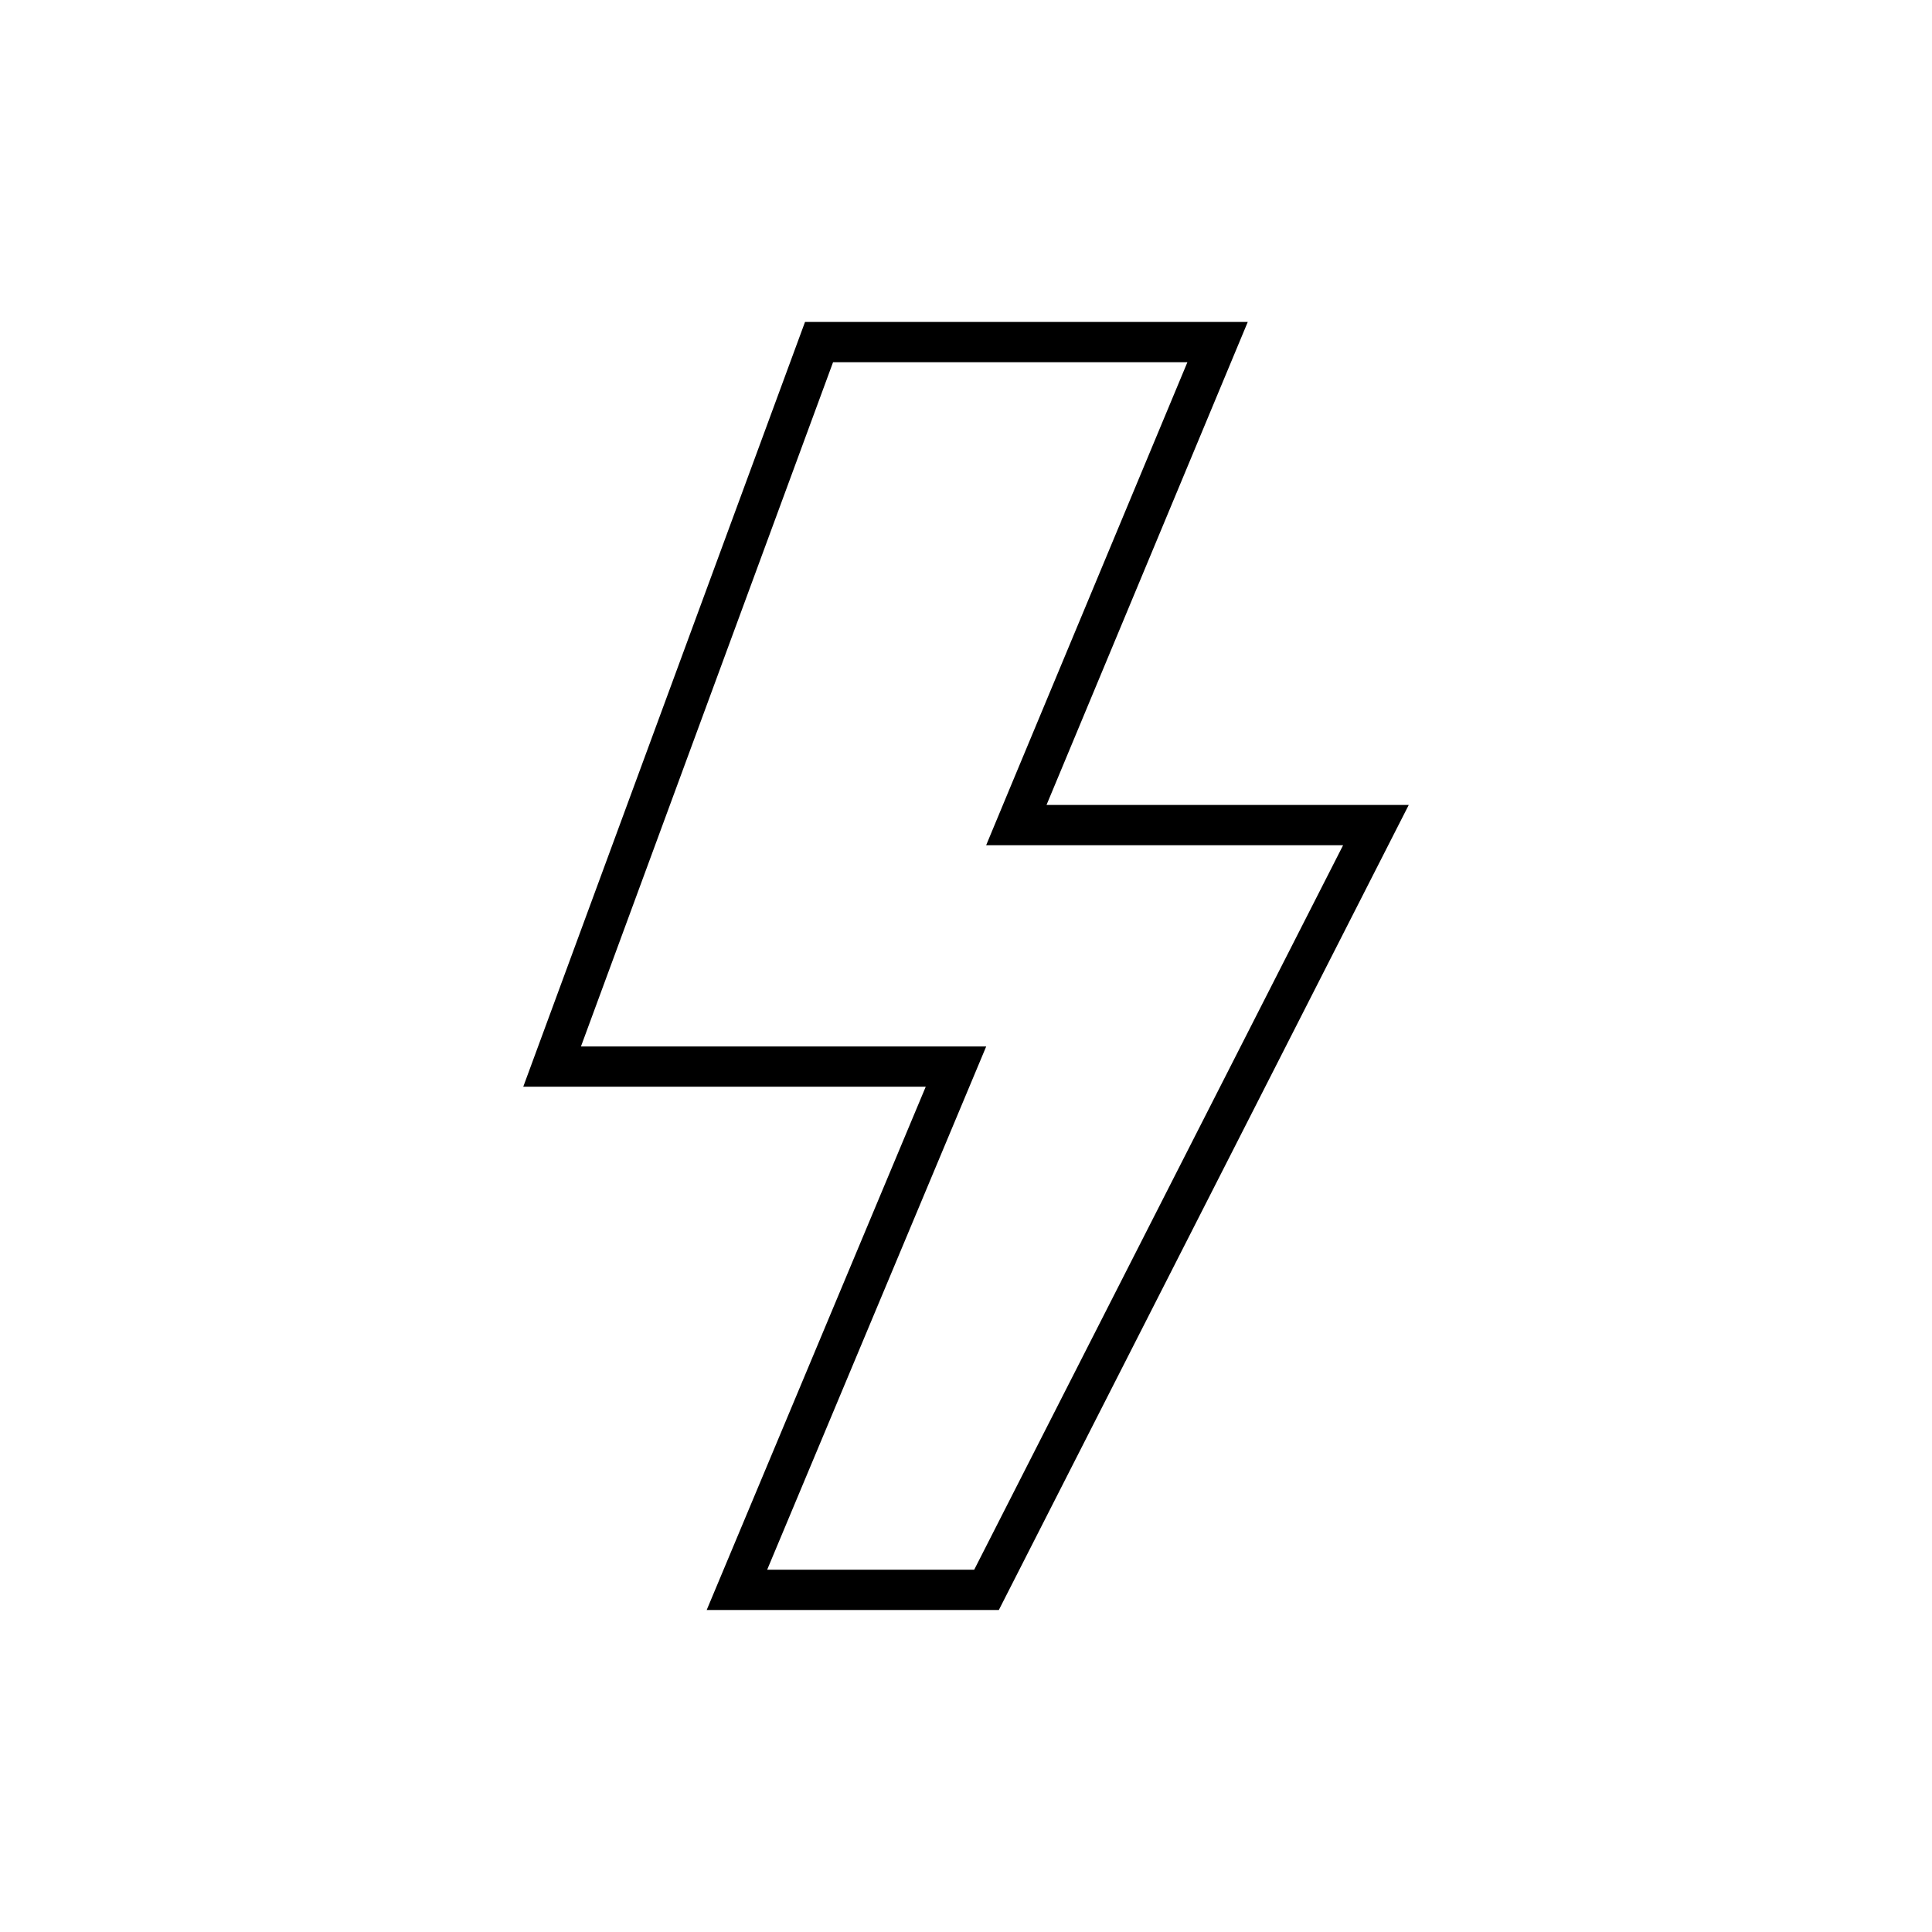 <svg width="37" height="37" viewBox="0 0 37 37" fill="none" xmlns="http://www.w3.org/2000/svg">
<path d="M22.74 6.937L19.33 15.119L18.886 16.187H25.722L18.657 30.062H14.692L18.44 21.109L18.887 20.041H11.126L15.954 6.937H22.74ZM23.896 6.166H15.417L10.021 20.812H17.729L13.534 30.833H19.129L26.979 15.416H20.042L23.896 6.166Z" fill="black"/>
</svg>

